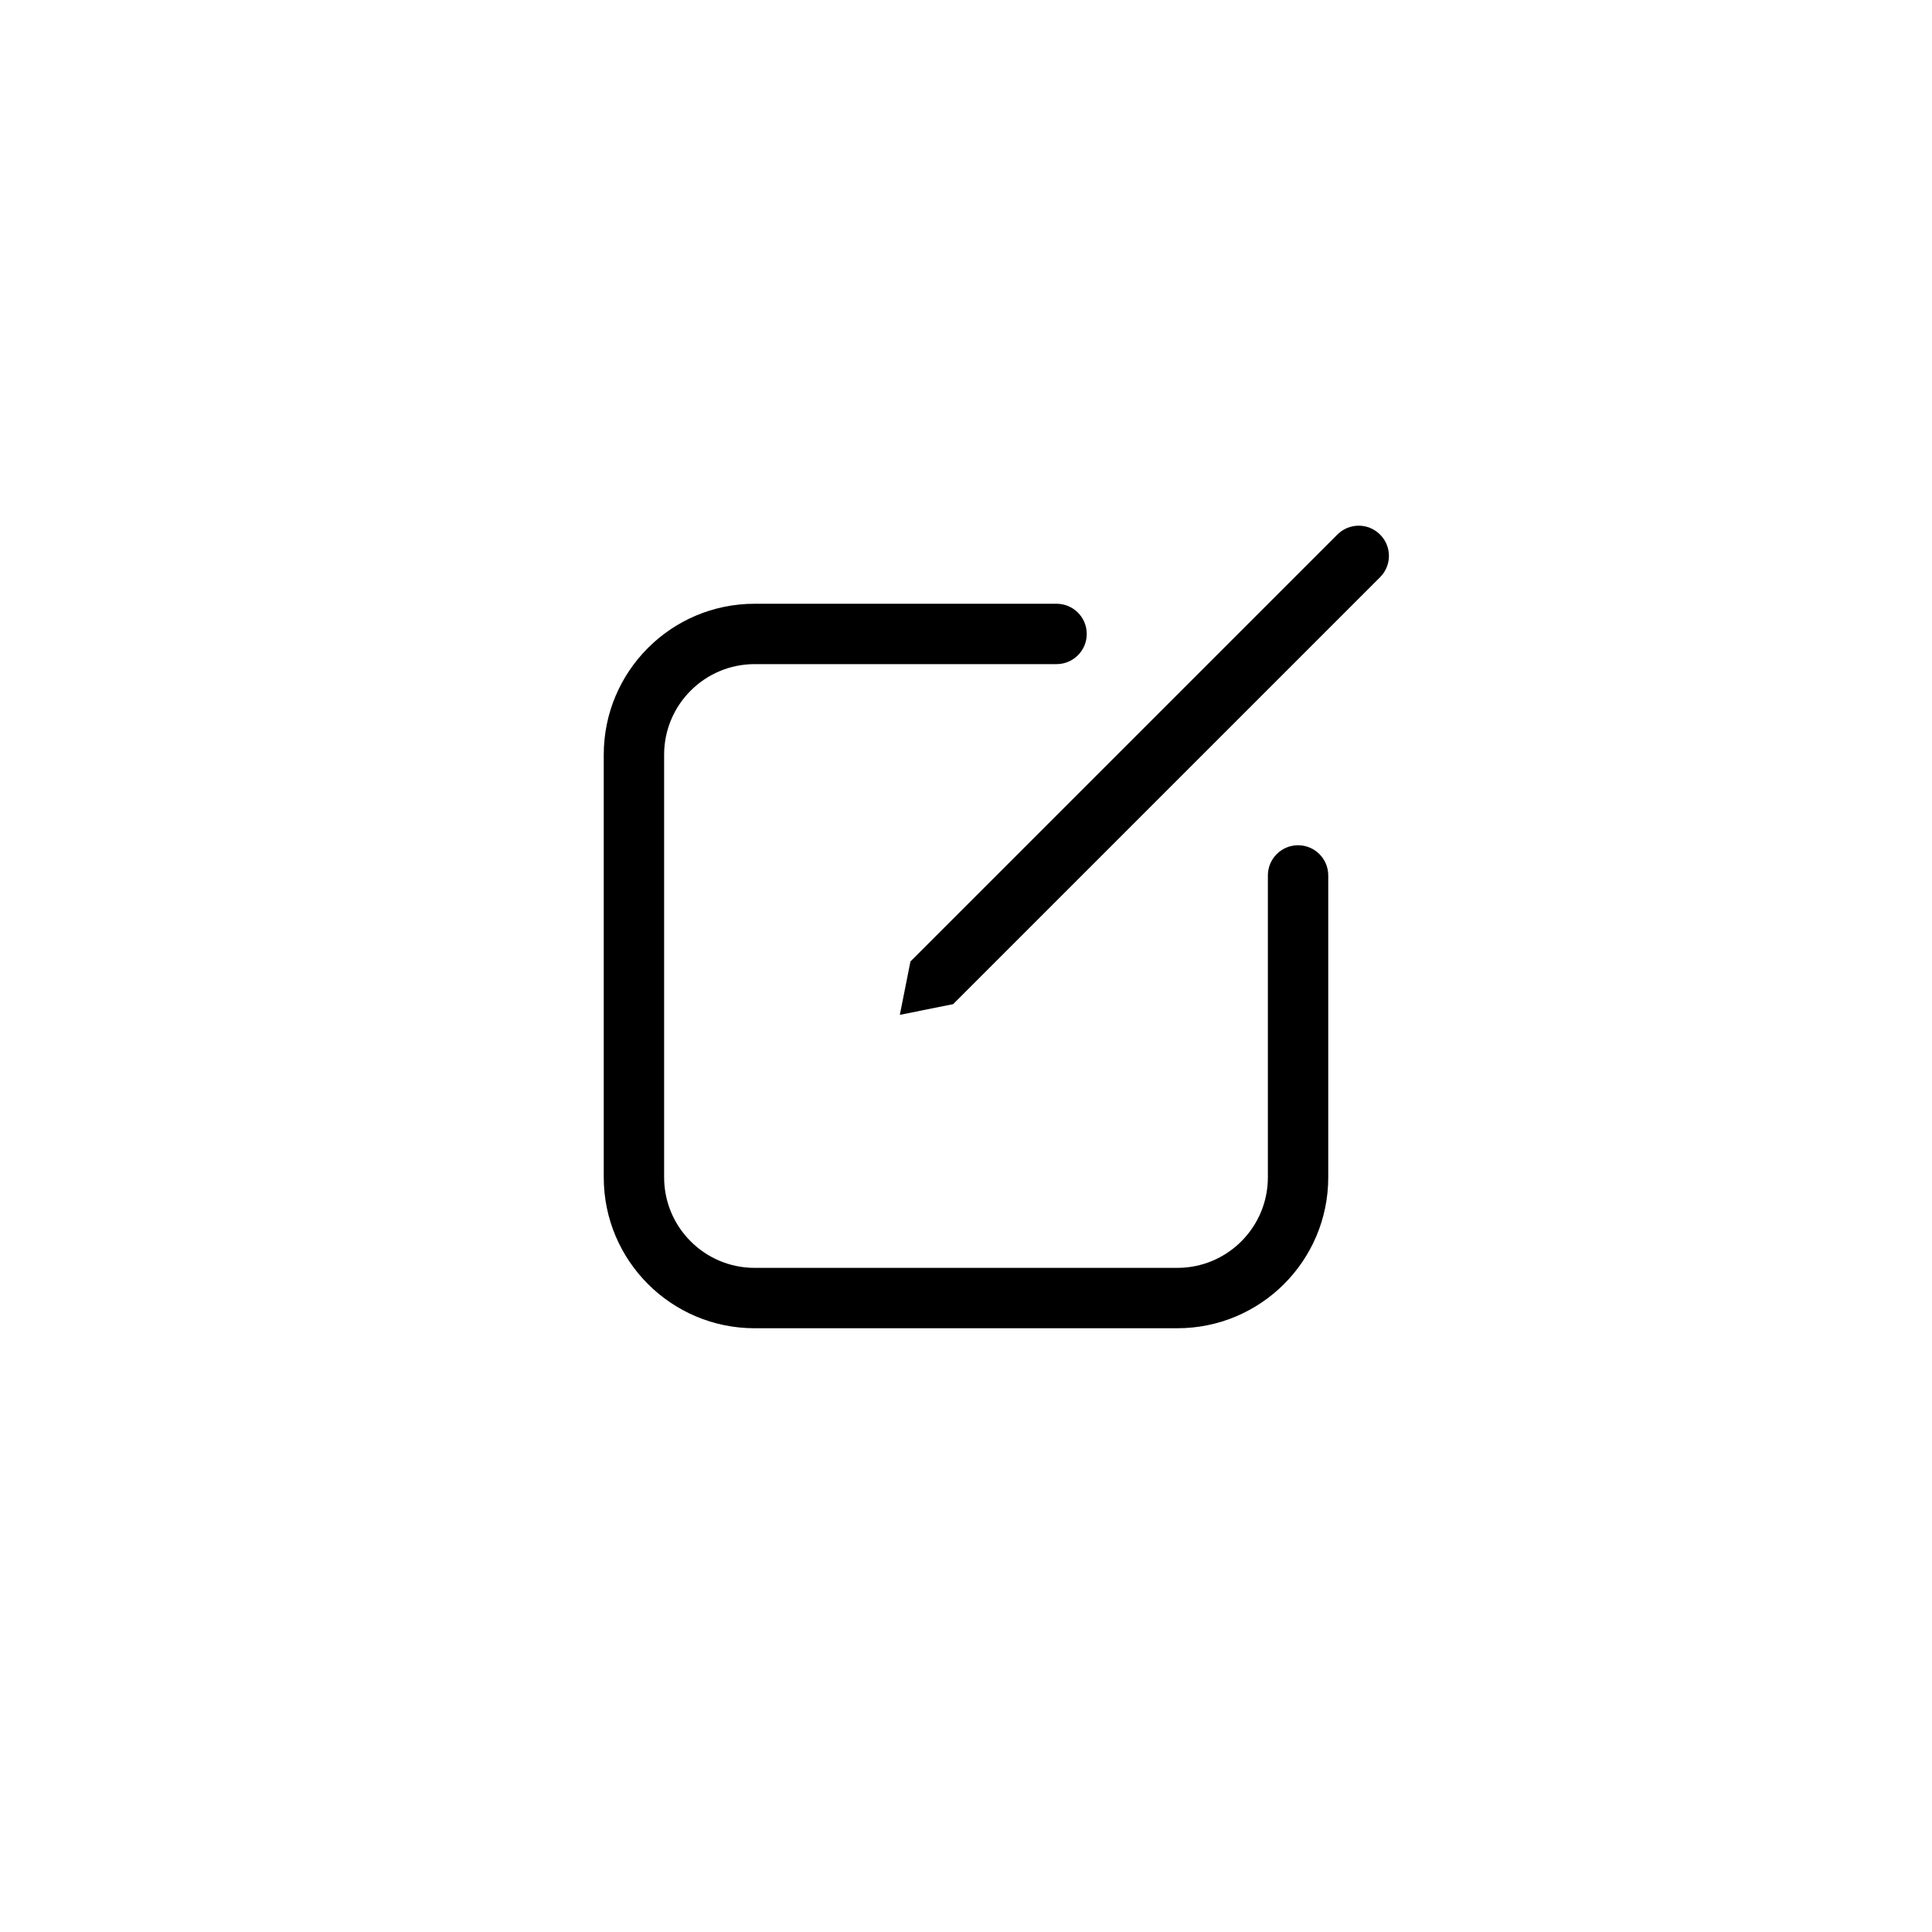 <svg fill='none' viewBox="-6 -6 32 32" xmlns="http://www.w3.org/2000/svg" class="app-svg icons-compose" focusable="false" role="presentation">
    <g class="icons-default-fill">
        <path class="icons-filled" d="M6.501 4.002L11 4.001C11.414 4.001 11.75 4.336 11.75 4.75C11.75 5.13 11.468 5.444 11.102 5.494L11 5.501L6.517 5.502C6.135 5.51 6.01 5.537 5.871 5.612C5.757 5.673 5.673 5.757 5.612 5.871C5.558 5.971 5.527 6.07 5.512 6.262L5.505 6.389L5.5 6.673L5.502 13.483C5.51 13.865 5.537 13.989 5.612 14.129C5.673 14.243 5.757 14.328 5.871 14.388C5.971 14.442 6.07 14.473 6.262 14.488L6.389 14.495L6.673 14.5H13.327L13.611 14.495C13.891 14.484 14.009 14.453 14.129 14.388C14.243 14.328 14.328 14.243 14.388 14.129C14.442 14.029 14.473 13.93 14.488 13.738L14.495 13.611L14.5 13.327V9C14.5 8.586 14.836 8.25 15.25 8.25C15.63 8.25 15.944 8.532 15.993 8.898L16 9V13.327C16 14.05 15.926 14.435 15.711 14.836C15.51 15.211 15.211 15.51 14.836 15.711C14.48 15.902 14.136 15.982 13.556 15.997L13.327 16H6.673C5.95 16 5.565 15.926 5.164 15.711C4.789 15.51 4.49 15.211 4.289 14.836C4.114 14.51 4.033 14.196 4.009 13.696L4.002 13.499L4 6.673C4 5.95 4.074 5.565 4.289 5.164C4.49 4.789 4.789 4.49 5.164 4.289C5.49 4.114 5.804 4.033 6.304 4.009L6.501 4.002L11 4.001L6.501 4.002ZM9.354 9.584L15.717 3.22C16.01 2.927 16.485 2.927 16.778 3.22C17.044 3.486 17.069 3.903 16.851 4.196L16.778 4.28L10.414 10.644L9 10.998L9.354 9.584L15.717 3.22L9.354 9.584Z"></path>
        <path fill='#000' class="icons-unfilled" d="M11.5 4C11.776 4 12 4.224 12 4.5C12 4.776 11.776 5 11.5 5H6.5C5.672 5 5 5.672 5 6.5V13.5C5 14.328 5.672 15 6.5 15H13.5C14.328 15 15 14.328 15 13.5V8.5C15 8.224 15.224 8 15.5 8C15.776 8 16 8.224 16 8.5V13.5C16 14.881 14.881 16 13.5 16H6.5C5.119 16 4 14.881 4 13.5V6.5C4 5.119 5.119 4 6.5 4H11.5ZM16.151 2.854C16.347 2.658 16.663 2.658 16.858 2.854C17.054 3.049 17.054 3.365 16.858 3.561L9.787 10.632L8.904 10.809L9.08 9.925L16.151 2.854Z"></path>
    </g>
</svg>